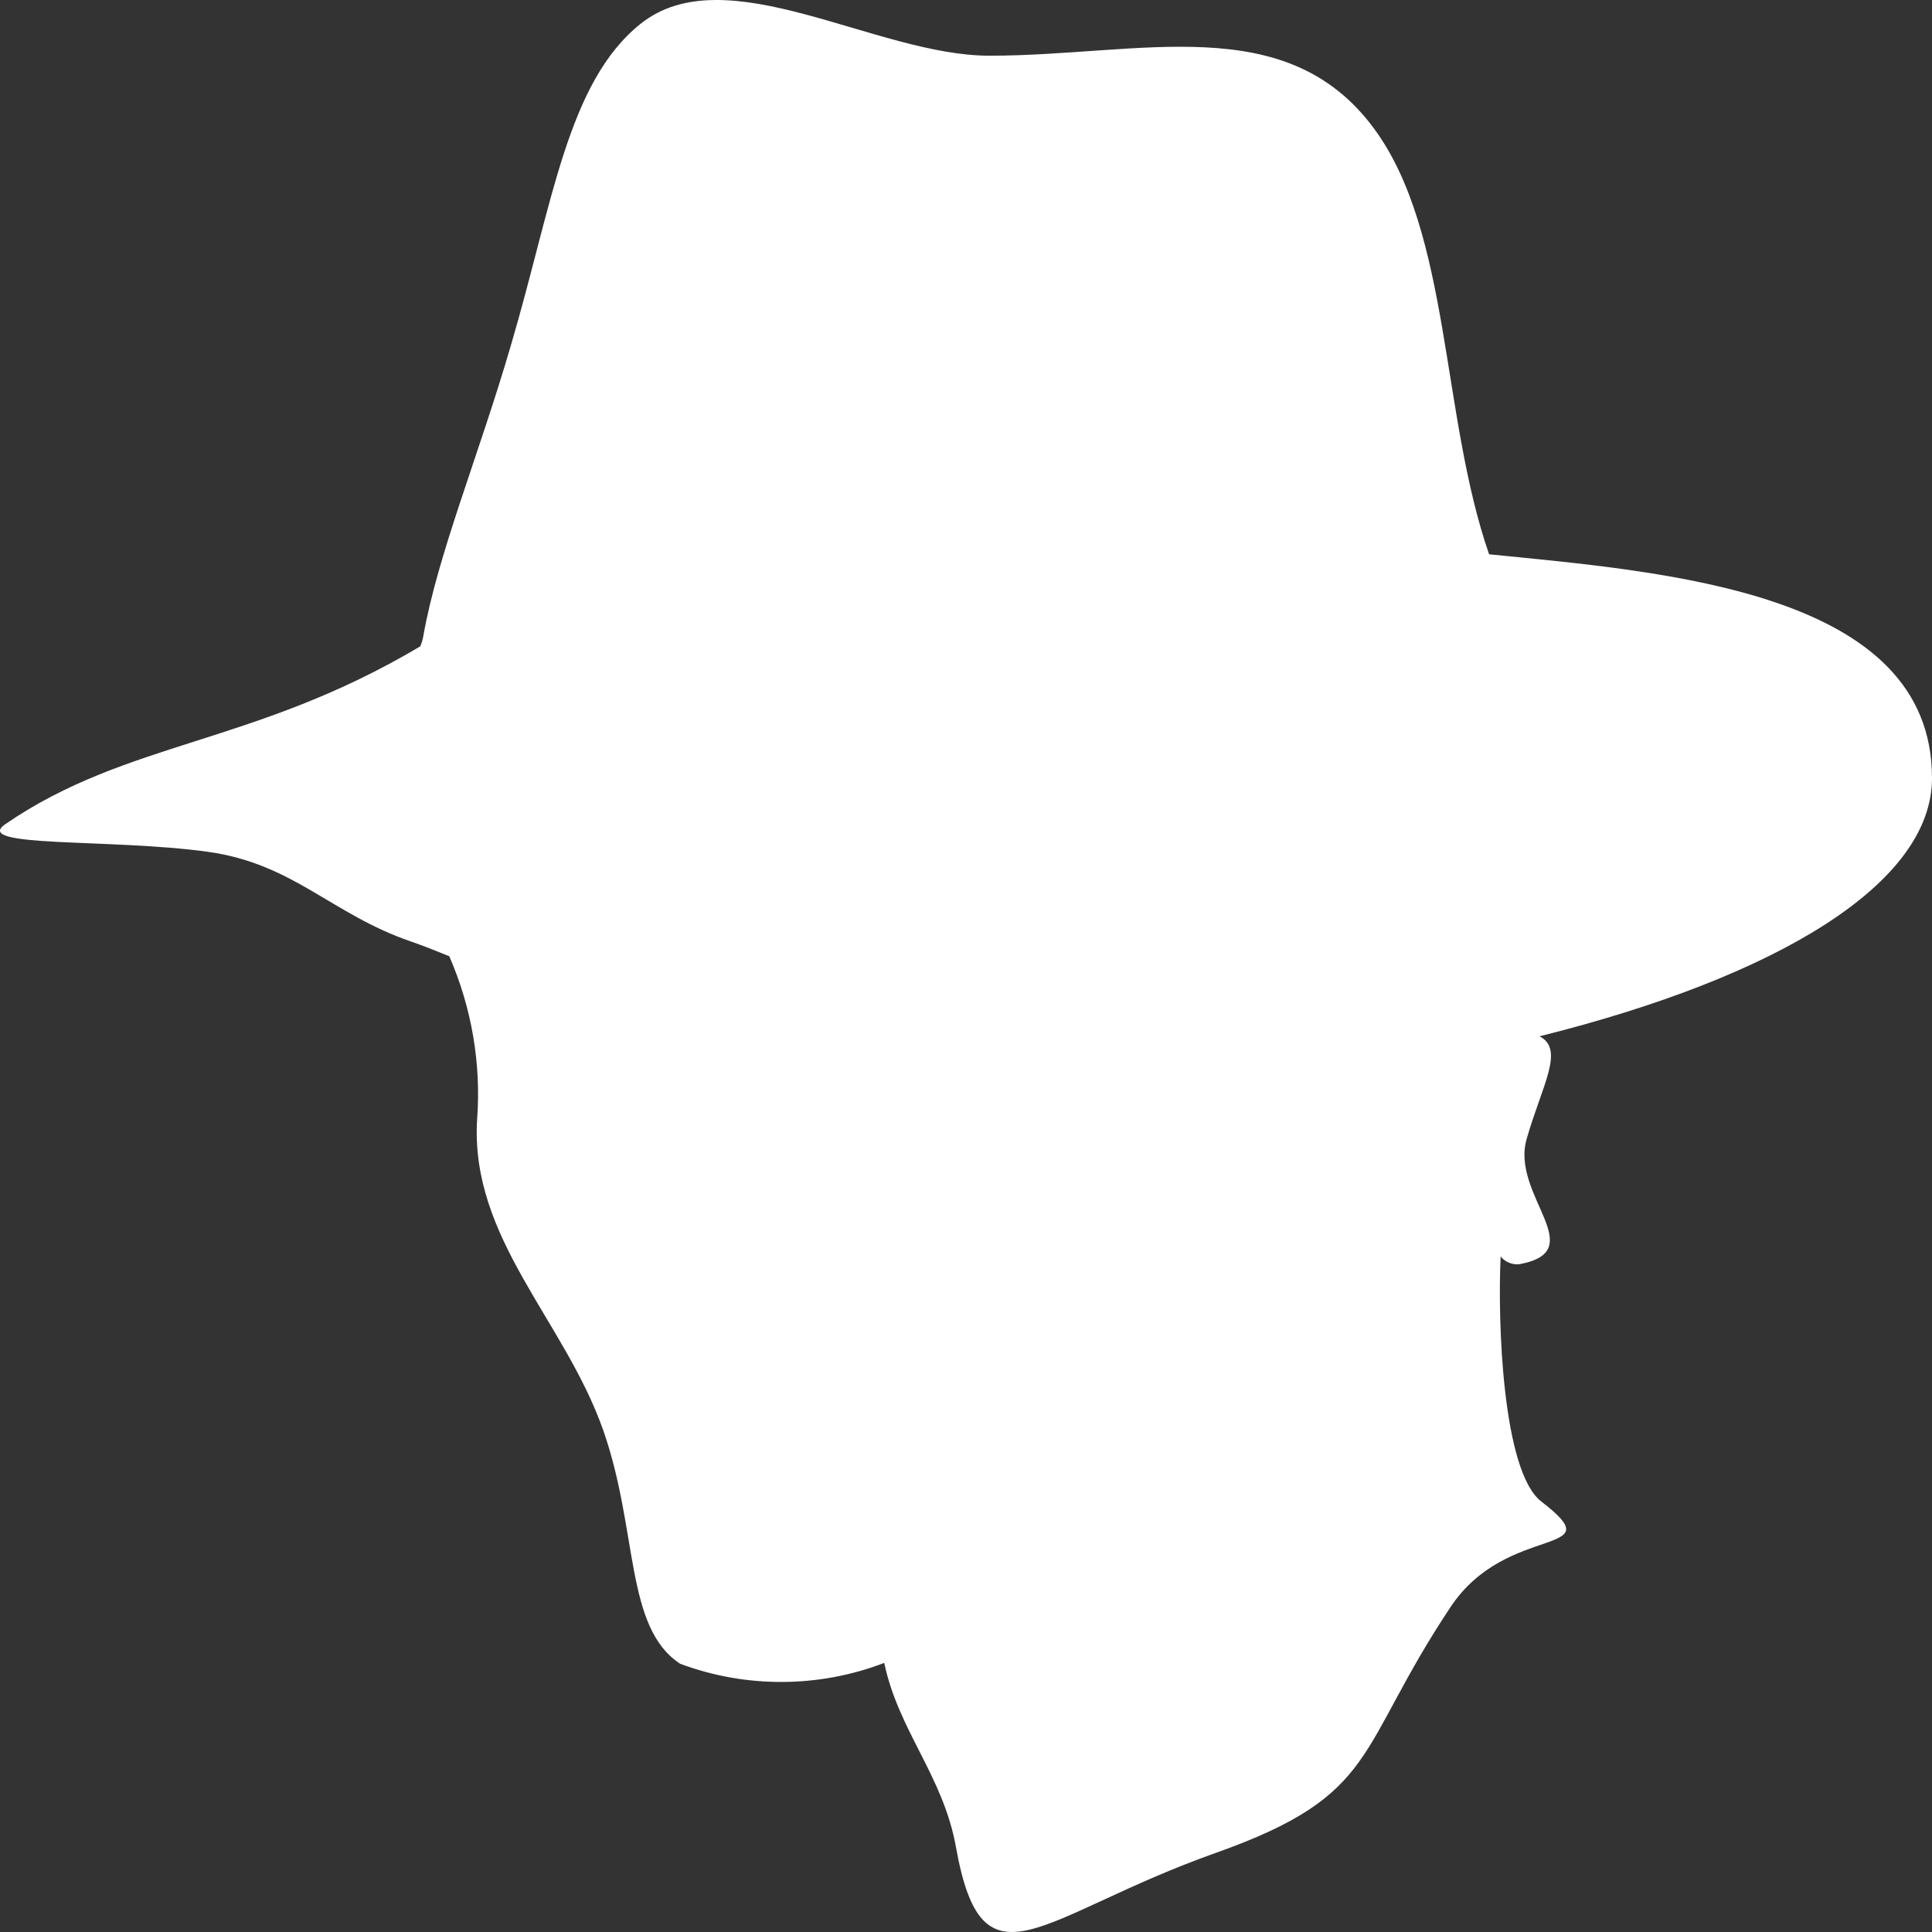 <svg width="60" height="60" viewBox="0 0 60 60" fill="none" xmlns="http://www.w3.org/2000/svg">
<rect x="0" y="0" width="60" height="60" fill="#333333" stroke="none"/>
<path d="M60 24.165C60 18.37 51.725 17.763 46.245 17.214C44.742 12.879 45.061 7.241 42.673 3.994C39.937 0.283 35.412 1.73 30.729 1.73C27.192 1.73 22.542 -1.386 19.885 0.746C17.614 2.57 17.163 6.331 15.86 10.747C14.86 14.172 13.594 17.212 13.145 19.761C13.127 19.869 13.095 19.975 13.049 20.075C7.882 23.146 3.968 22.989 0.171 25.591C-0.919 26.338 3.442 26.034 6.46 26.454C9.119 26.826 10.294 28.391 12.754 29.236C13.177 29.383 13.552 29.535 13.953 29.697C14.651 31.301 14.947 33.038 14.817 34.77C14.597 38.456 17.524 40.992 18.729 44.404C19.829 47.531 19.396 50.538 21.122 51.669C23.16 52.432 25.429 52.423 27.461 51.643C27.9 53.743 29.293 55.159 29.687 57.357C30.519 62.016 32.271 59.489 37.76 57.542C42.865 55.731 42.081 54.36 45.053 49.901C46.814 47.255 50.145 48.383 47.869 46.633C46.651 45.697 46.508 40.982 46.604 39.022C46.671 39.105 46.759 39.171 46.86 39.213C46.961 39.255 47.071 39.272 47.181 39.262C49.433 38.85 46.915 37.123 47.409 35.38C47.891 33.693 48.603 32.598 47.813 32.183C55.214 30.336 60 27.44 60 24.165Z" fill="white"/>
</svg>
